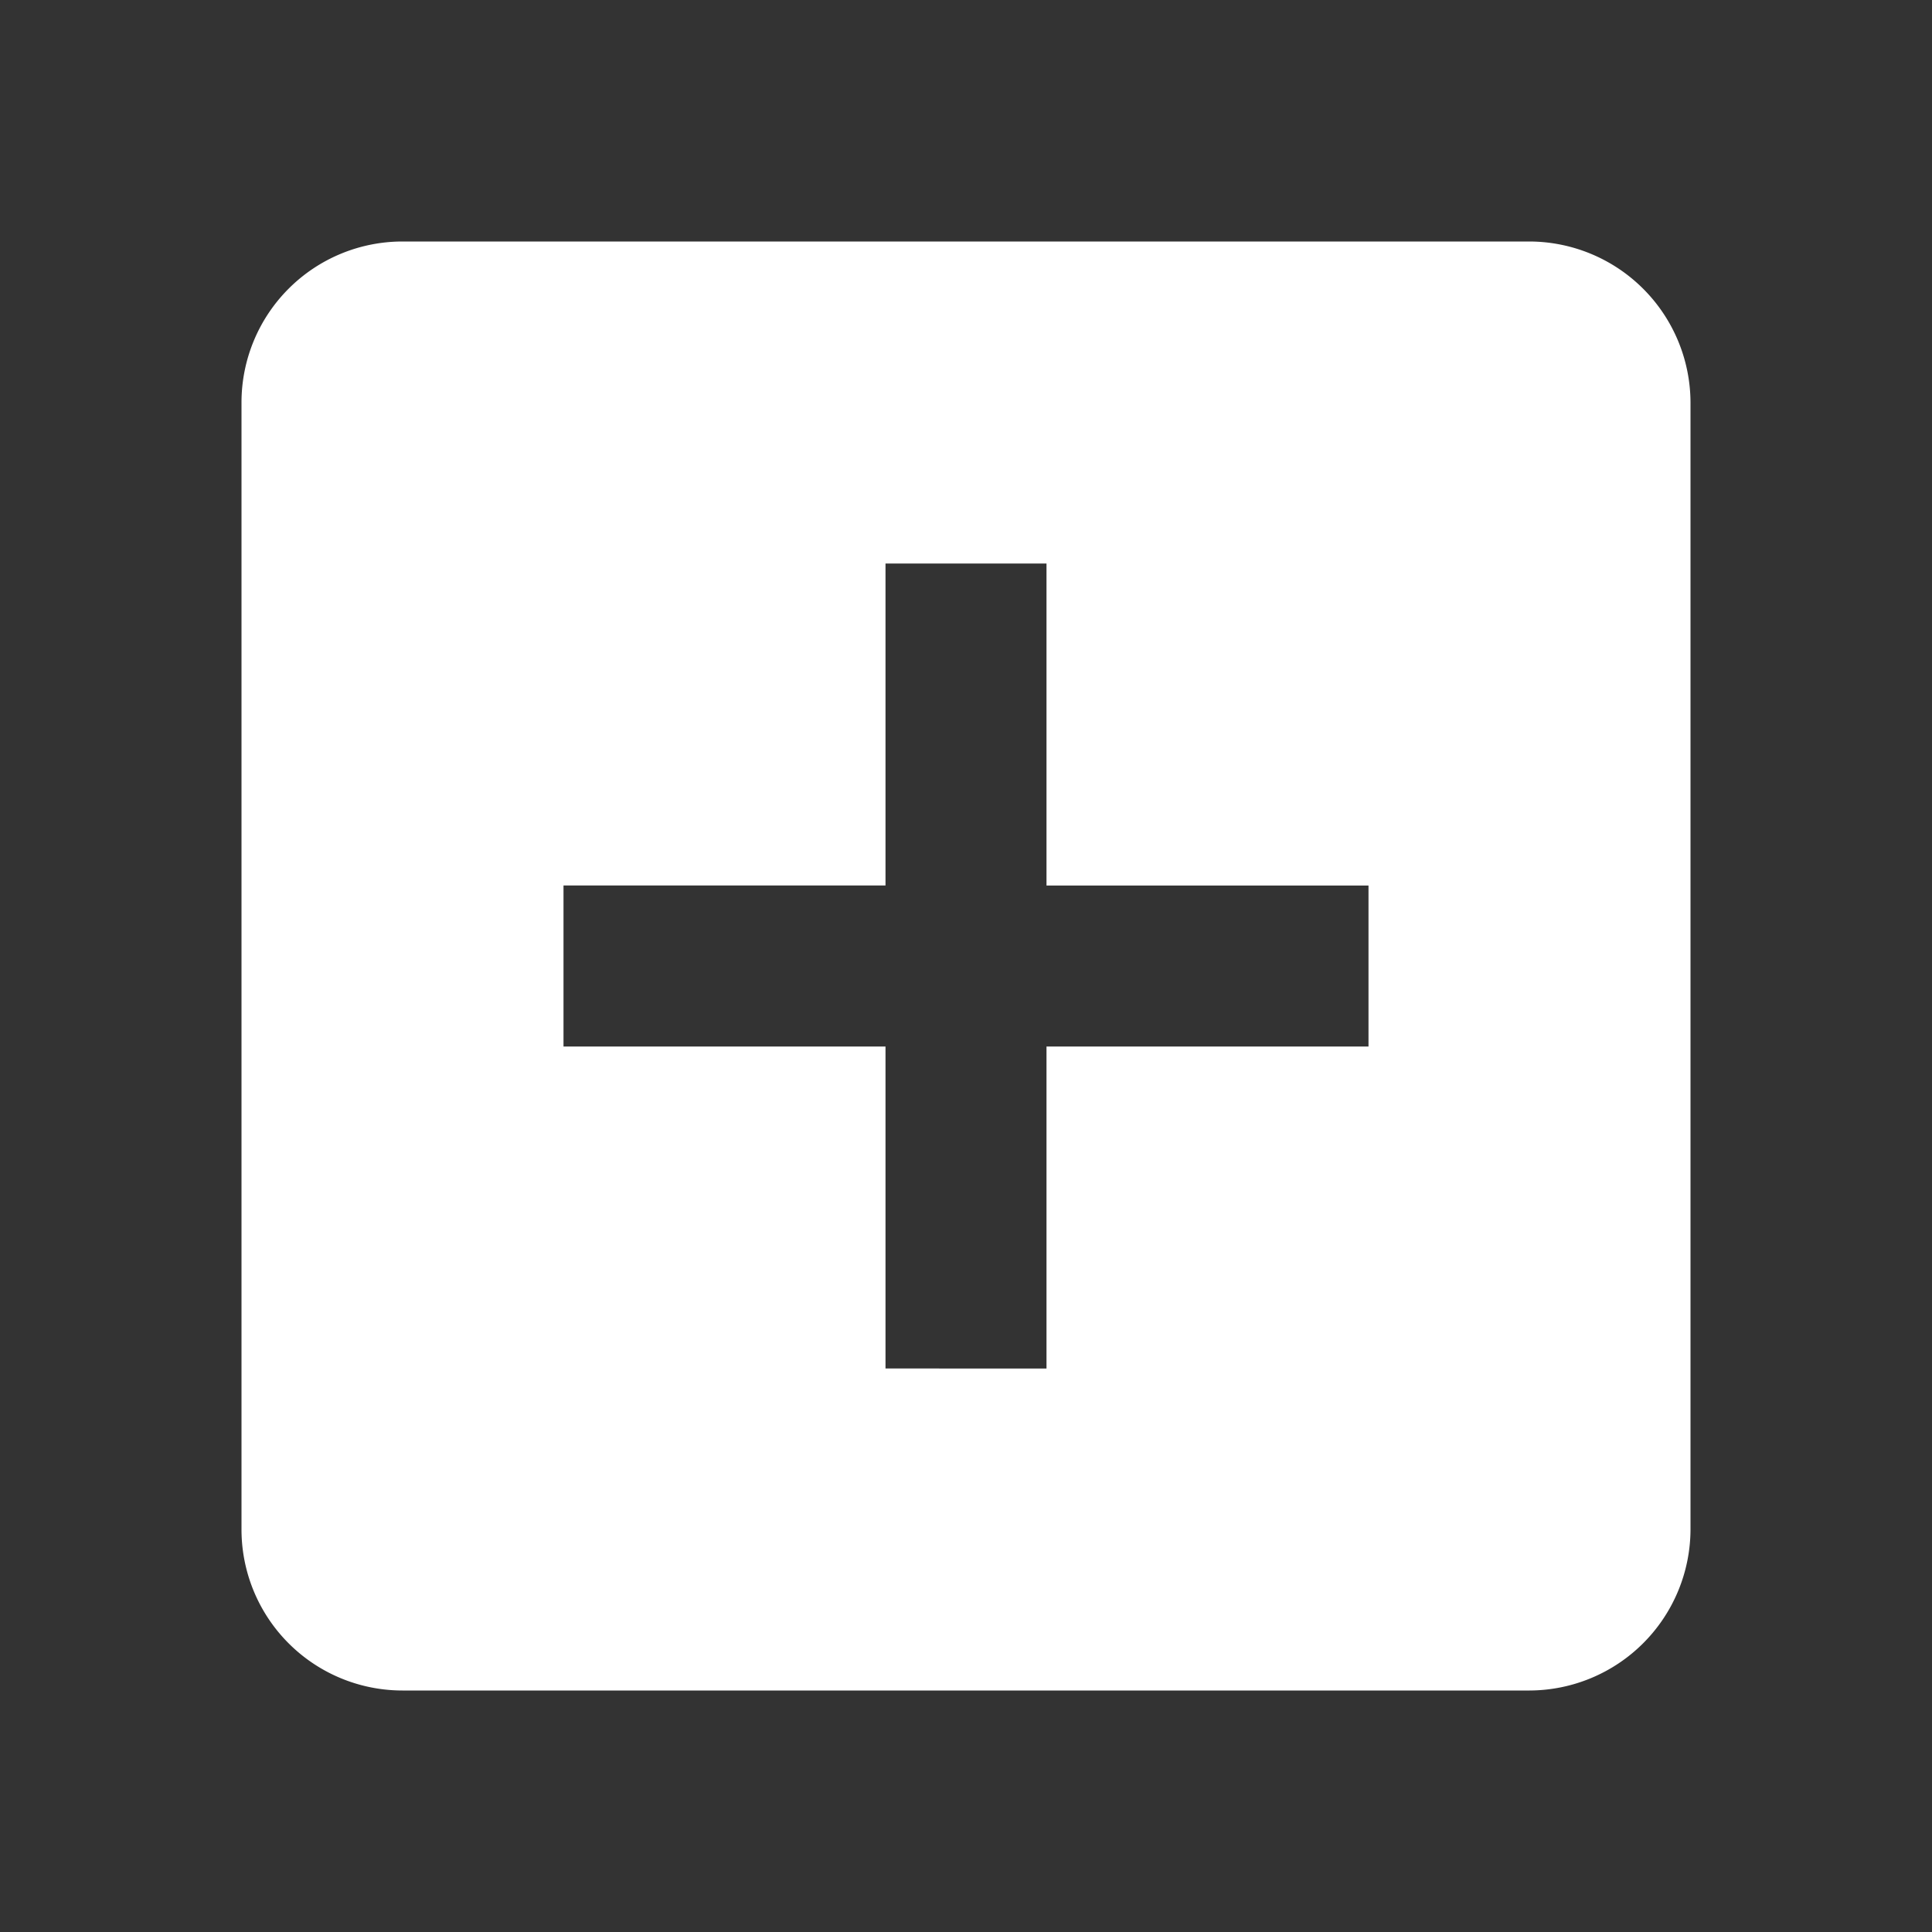 <svg xmlns="http://www.w3.org/2000/svg" xmlns:xlink="http://www.w3.org/1999/xlink" width="24" height="24" viewBox="0 0 24 24">
  <rect x="0" y="0" width="24" height="24" fill="#333333" stroke="none"/>
  <defs>
    <clipPath id="clip-addBoxIcon_2">
      <rect width="24" height="24"/>
    </clipPath>
  </defs>
  <g id="addBoxIcon_2" data-name="addBoxIcon – 2" clip-path="url(#clip-addBoxIcon_2)">
    <g id="add_box-24px">
      <path id="Path_633" data-name="Path 633" d="M0,0H24V24H0Z" fill="none"/>
      <path id="Path_634" data-name="Path 634" d="M19,3H5A2,2,0,0,0,3,5V19a2,2,0,0,0,2,2H19a2.006,2.006,0,0,0,2-2V5A2.006,2.006,0,0,0,19,3ZM17,13H13v4H11V13H7V11h4V7h2v4h4Z" fill="#fff"/>
    </g>
  </g>
</svg>
